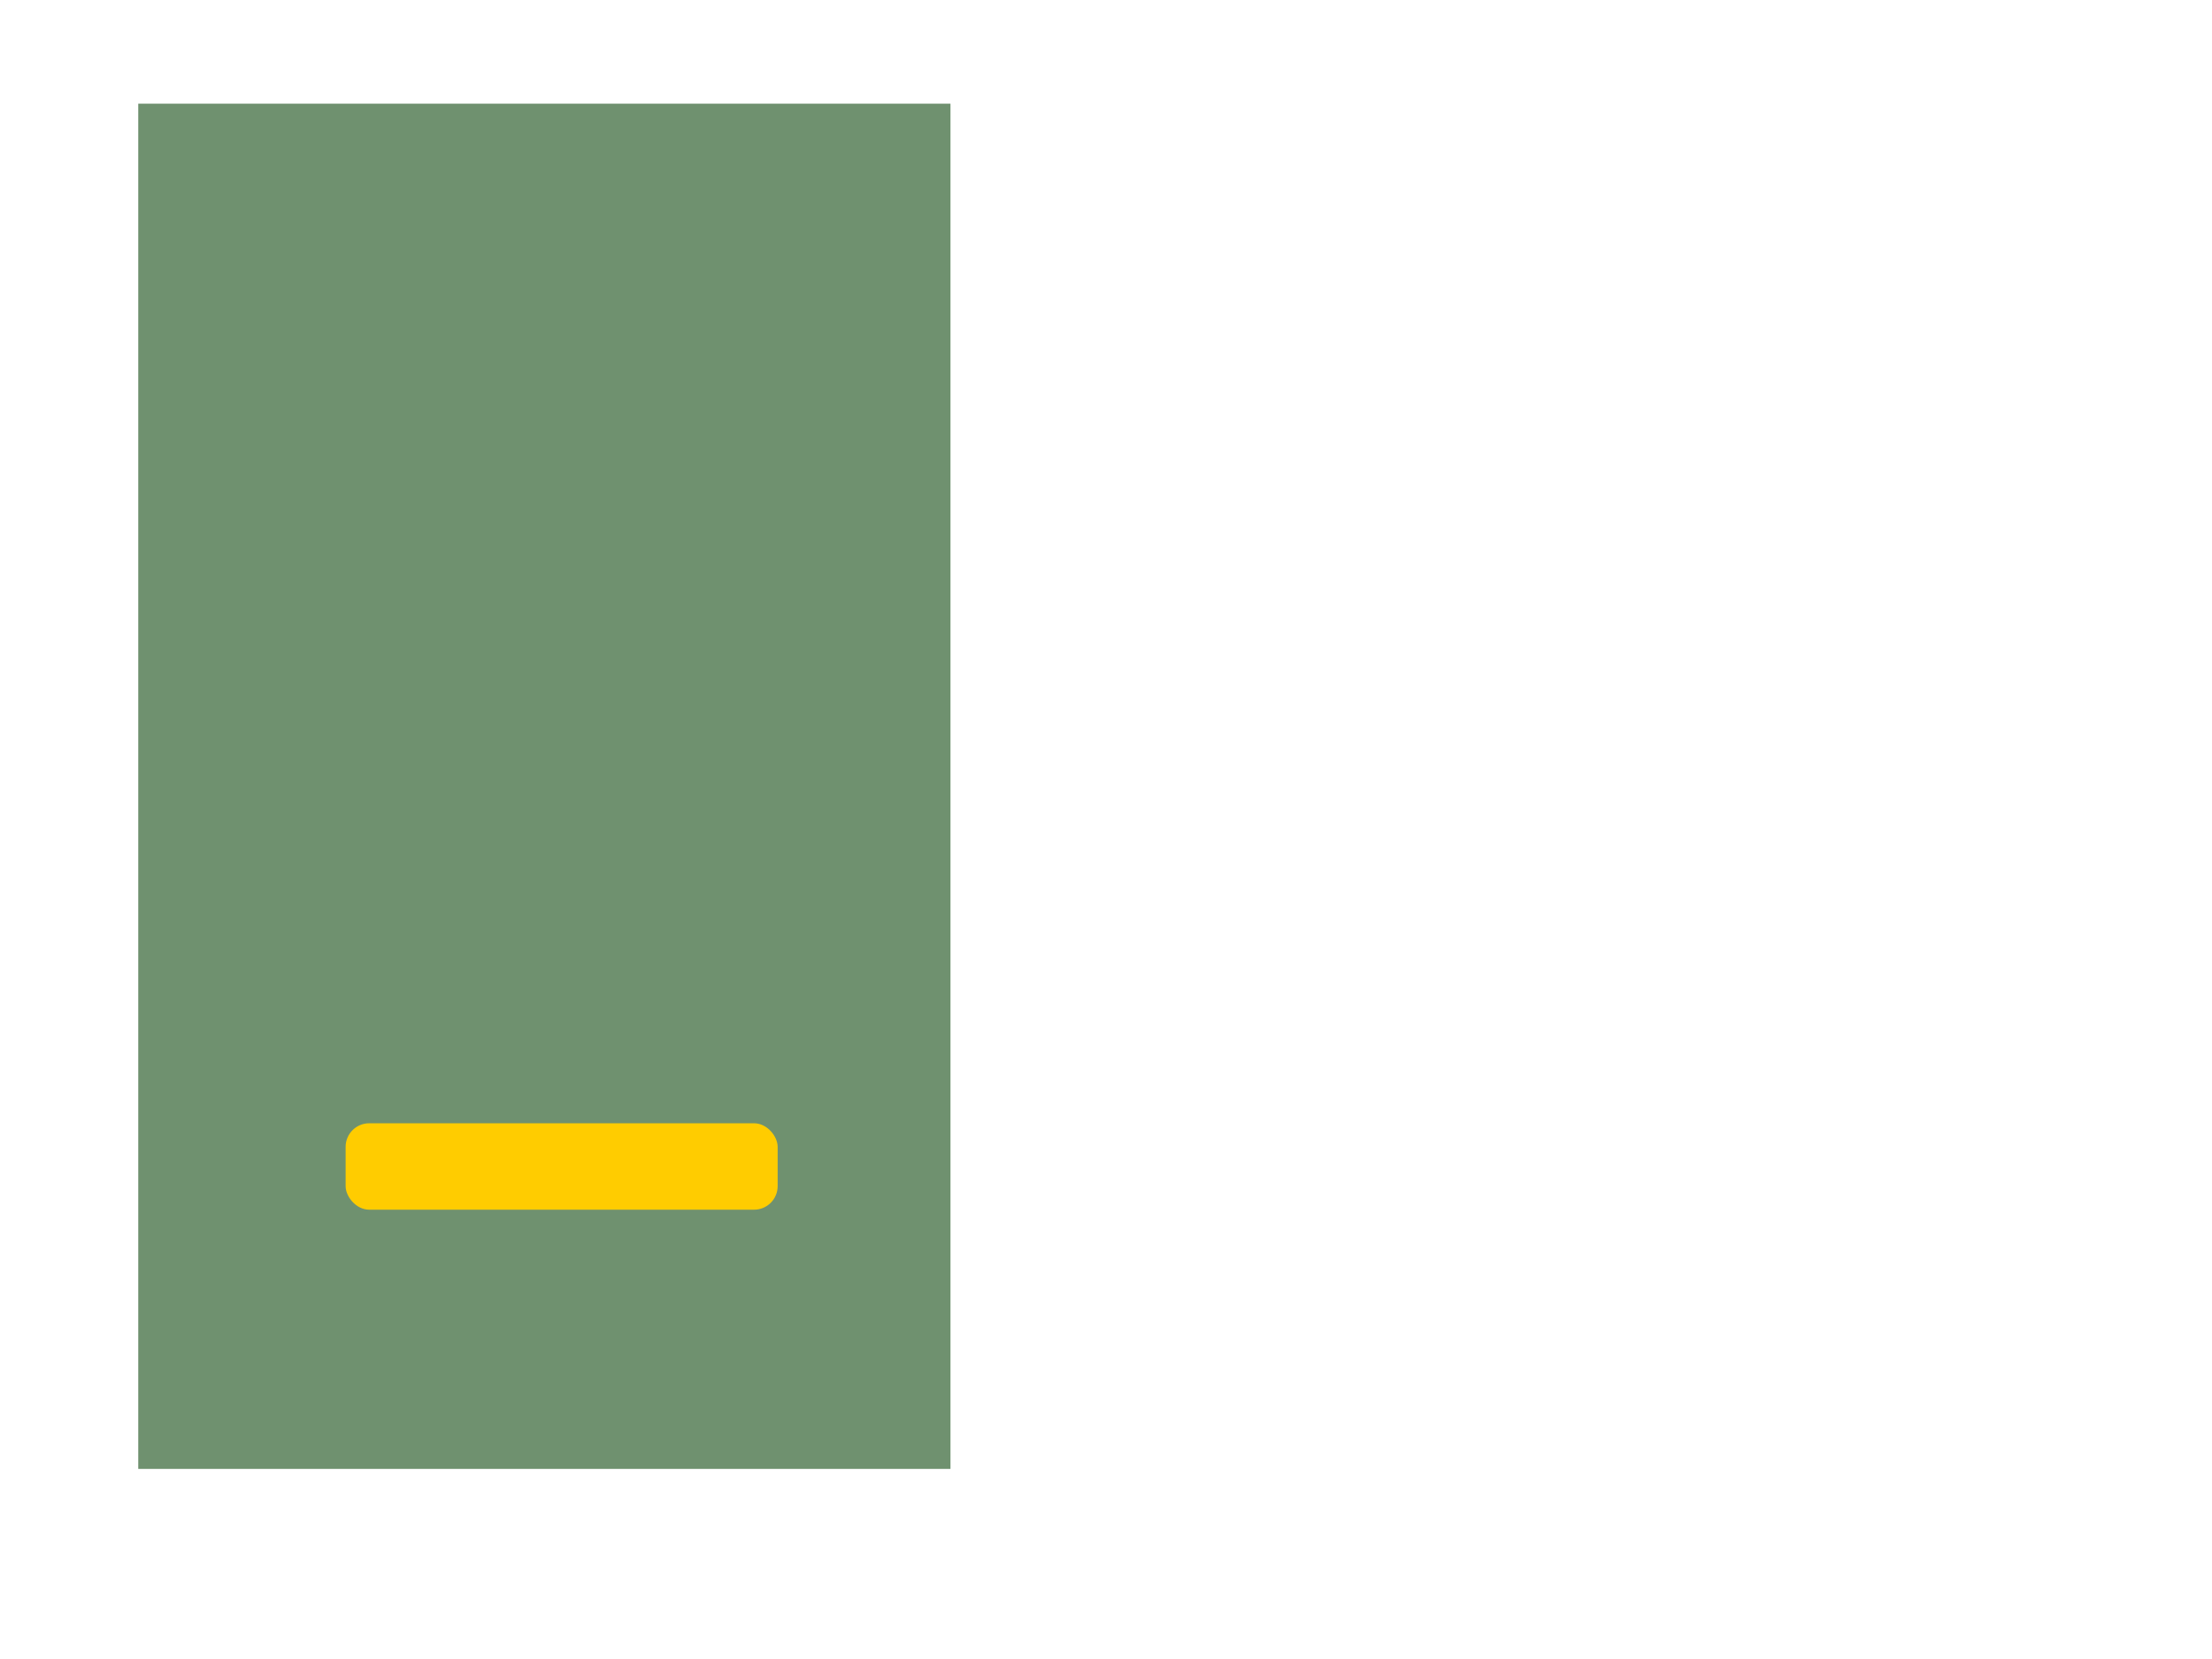 <?xml version="1.0" encoding="UTF-8" standalone="no"?>
<svg
   xmlns:dc="http://purl.org/dc/elements/1.1/"
   xmlns:cc="http://creativecommons.org/ns#"
   xmlns:rdf="http://www.w3.org/1999/02/22-rdf-syntax-ns#"
   xmlns:svg="http://www.w3.org/2000/svg"
   xmlns="http://www.w3.org/2000/svg"
   xmlns:sodipodi="http://sodipodi.sourceforge.net/DTD/sodipodi-0.dtd"
   xmlns:inkscape="http://www.inkscape.org/namespaces/inkscape"
   height="768px"
   width="1024px"
   version="1.1"
   id="SVGRoot"
   viewBox="0 0 1024 768"
   inkscape:version="0.92.3 (2405546, 2018-03-11)"
   sodipodi:docname="i8.svg">
  <sodipodi:namedview
     id="base"
     pagecolor="#ffffff"
     bordercolor="#666666"
     borderopacity="1.0"
     inkscape:pageopacity="1"
     inkscape:pageshadow="2"
     inkscape:zoom="2.8284271"
     inkscape:cx="385.1224"
     inkscape:cy="647.44064"
     inkscape:document-units="px"
     inkscape:current-layer="SVGRoot"
     showgrid="true"
     units="px"
     inkscape:window-width="3200"
     inkscape:window-height="1559"
     inkscape:window-x="0"
     inkscape:window-y="55"
     inkscape:window-maximized="1">
    <inkscape:grid
       empspacing="2"
       empopacity="0.251"
       empcolor="#ff0000"
       spacingy="8"
       spacingx="8"
       id="grid20267"
       type="xygrid" />
  </sodipodi:namedview>
  <title
     id="title20269">Desktop template</title>
  <defs
     id="defs1980">
    <inkscape:path-effect
       effect="spiro"
       id="path-effect5060"
       is_visible="true" />
    <inkscape:path-effect
       effect="spiro"
       id="path-effect5056"
       is_visible="true" />
    <inkscape:path-effect
       effect="spiro"
       id="path-effect5052"
       is_visible="true" />
    <inkscape:path-effect
       effect="skeletal"
       id="path-effect5048"
       is_visible="true"
       pattern="M 0,5 C 0,2.24 2.24,0 5,0 7.76,0 10,2.24 10,5 10,7.76 7.76,10 5,10 2.24,10 0,7.76 0,5 Z"
       copytype="single_stretched"
       prop_scale="1"
       scale_y_rel="false"
       spacing="0"
       normal_offset="0"
       tang_offset="0"
       prop_units="false"
       vertical_pattern="false"
       fuse_tolerance="0" />
  </defs>
  <g
     id="desktop" />
  <rect
     style="opacity:1;fill:#6f916f;fill-opacity:1;fill-rule:evenodd;stroke:none;stroke-width:3;stroke-miterlimit:4;stroke-dasharray:none;stroke-dashoffset:0;stroke-opacity:1"
     id="rect5000"
     width="376"
     height="632"
     x="64"
     y="48" />
  <rect
     style="opacity:1;fill:#ffcc00;fill-opacity:1;fill-rule:evenodd;stroke:none;stroke-width:2.023;stroke-miterlimit:4;stroke-dasharray:none;stroke-dashoffset:0;stroke-opacity:1"
     id="rect5002"
     width="200"
     height="40"
     x="160.001"
     y="520"
     ry="10.909"
     transform="skewX(-6.5746833e-5)" />
</svg>
